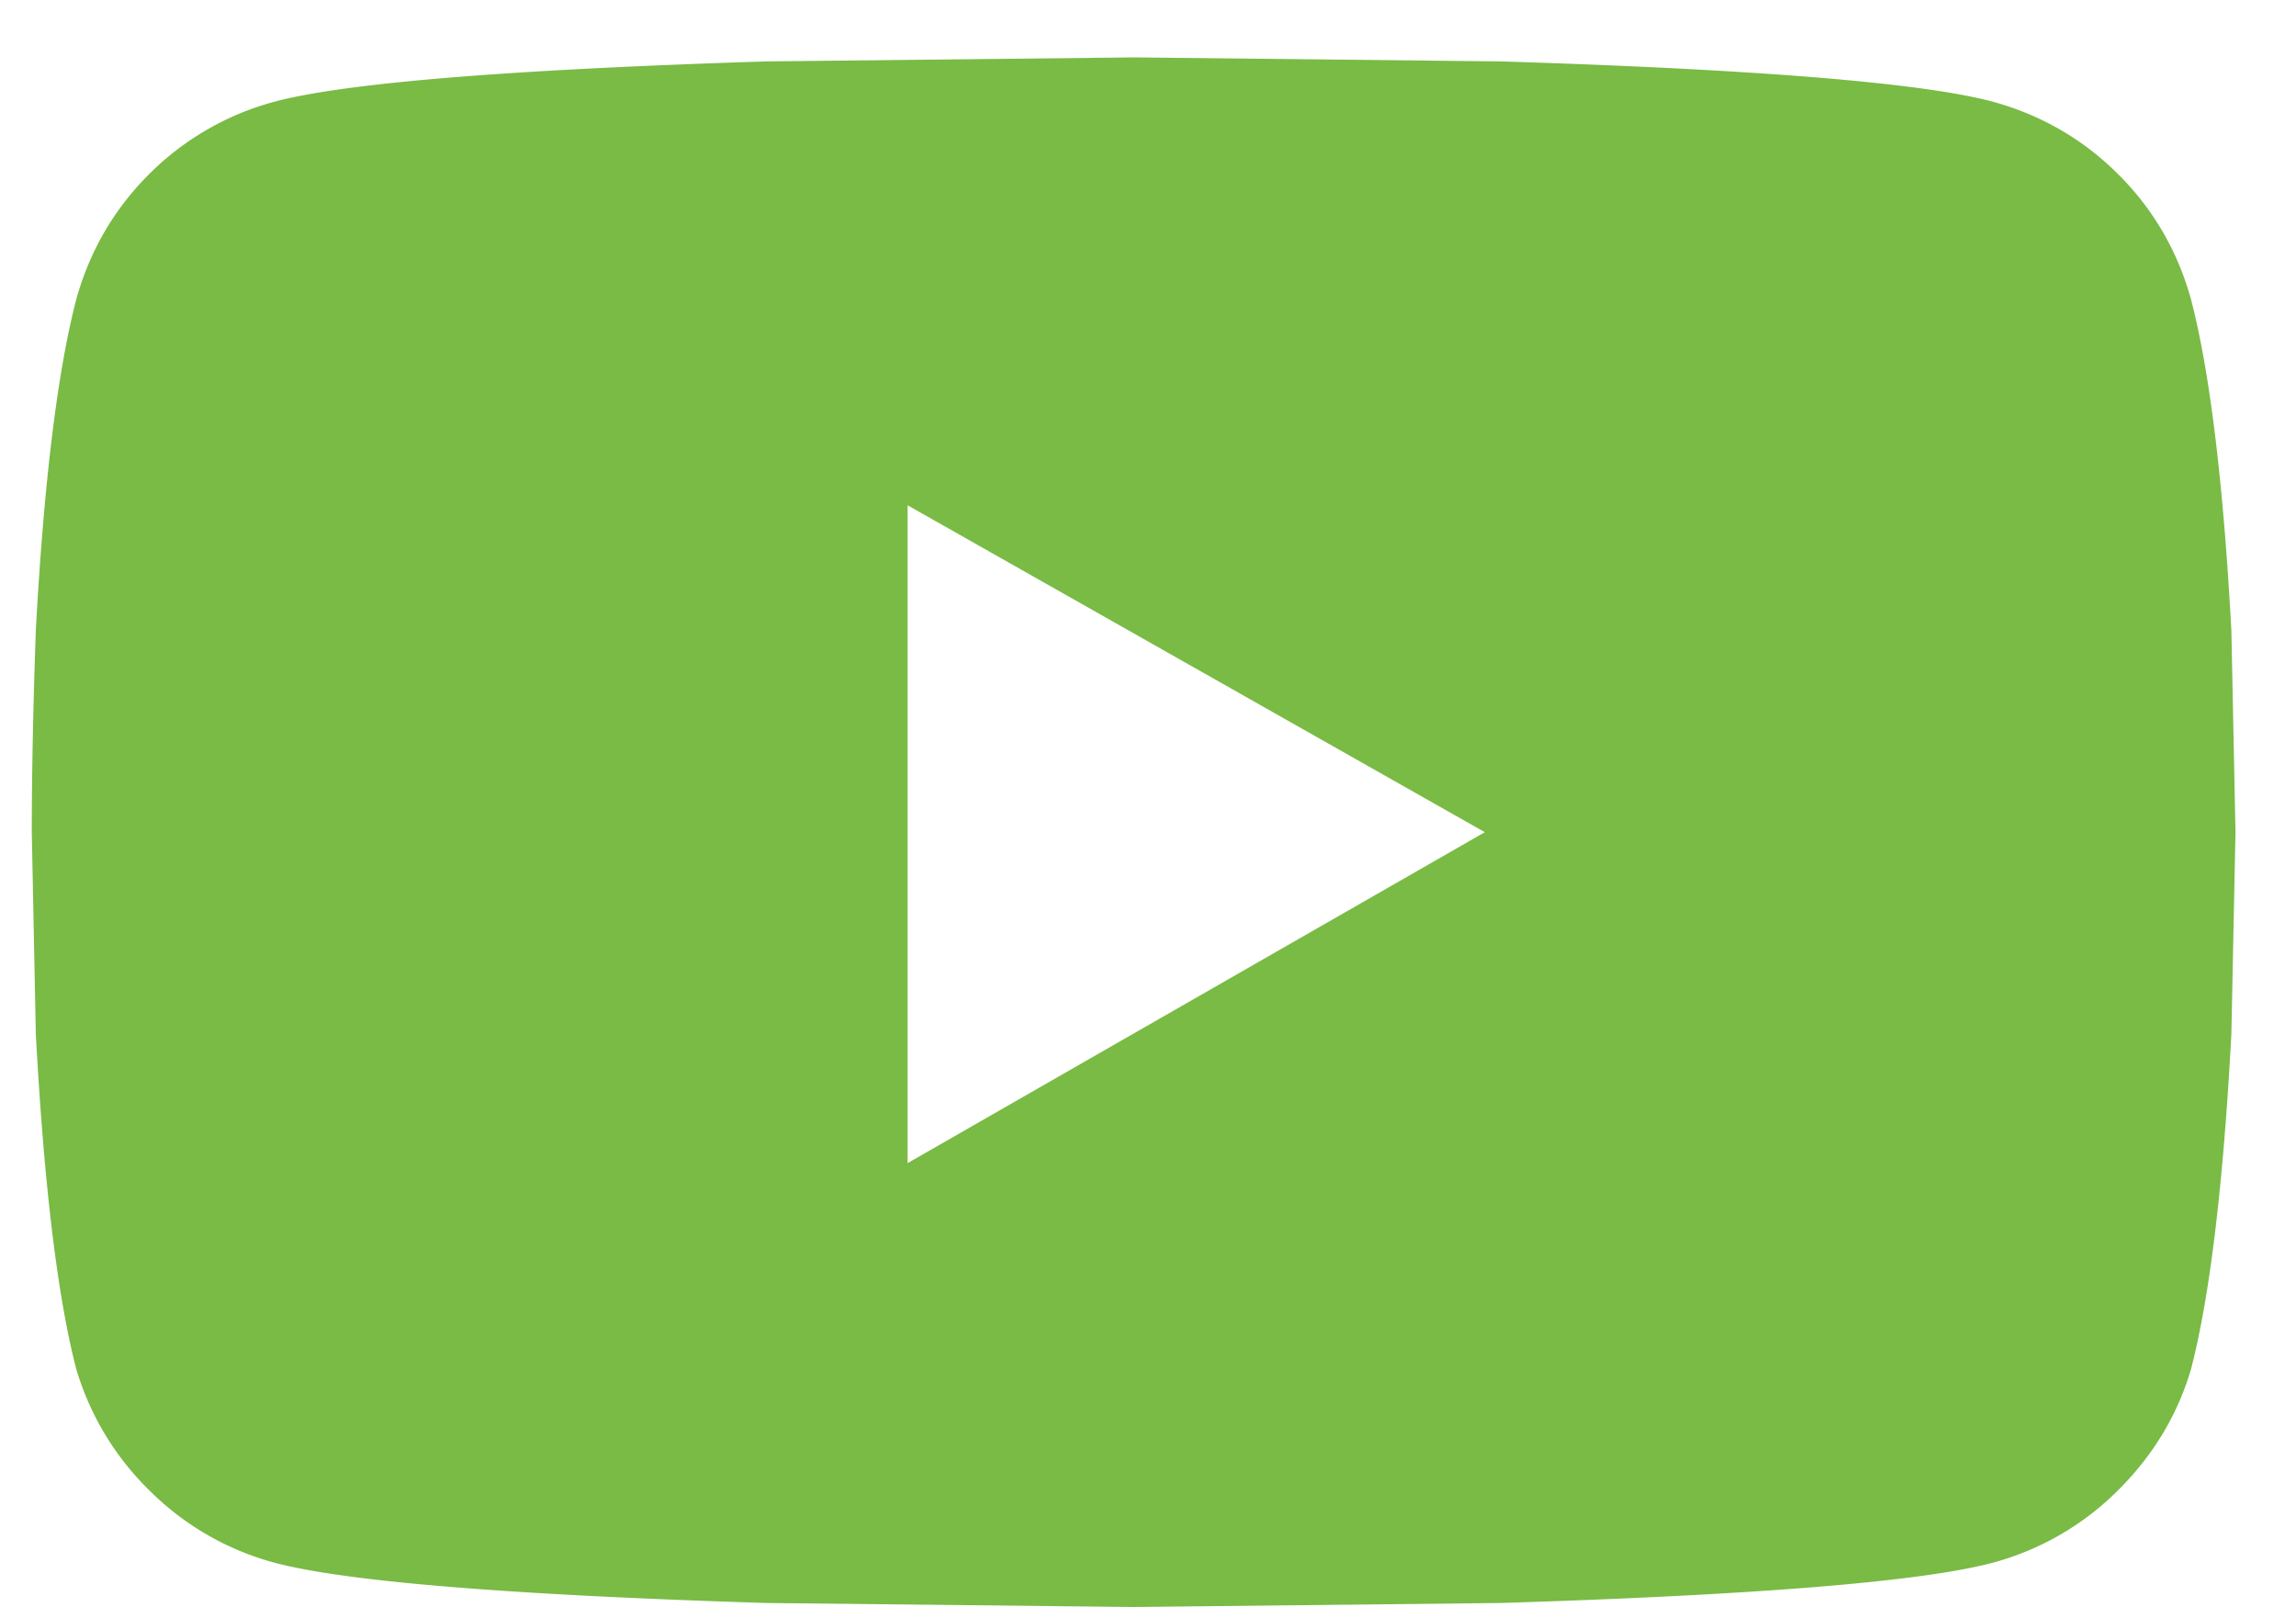 <svg xmlns="http://www.w3.org/2000/svg" width="20" height="14" viewBox="0 0 20 14"><path fill="#79BB45" d="M19.086 2.61c.164.632.281 1.593.351 2.882l.036 1.758-.036 1.758c-.07 1.312-.187 2.285-.351 2.918-.117.398-.328.75-.633 1.054a2.437 2.437 0 0 1-1.09.633c-.61.164-2.039.282-4.289.352L9.875 14l-3.2-.035c-2.25-.07-3.679-.188-4.288-.352a2.437 2.437 0 0 1-1.09-.633 2.452 2.452 0 0 1-.633-1.054C.5 11.293.383 10.32.312 9.008L.277 7.25c0-.516.012-1.102.035-1.758.07-1.289.188-2.25.352-2.883.117-.421.328-.785.633-1.09a2.437 2.437 0 0 1 1.09-.632C2.997.723 4.426.606 6.676.535L9.875.5l3.2.035c2.25.07 3.679.188 4.288.352.422.117.785.328 1.09.633.305.304.516.668.633 1.09zm-11.18 7.523l5.028-2.883-5.028-2.848v5.73z"/></svg>